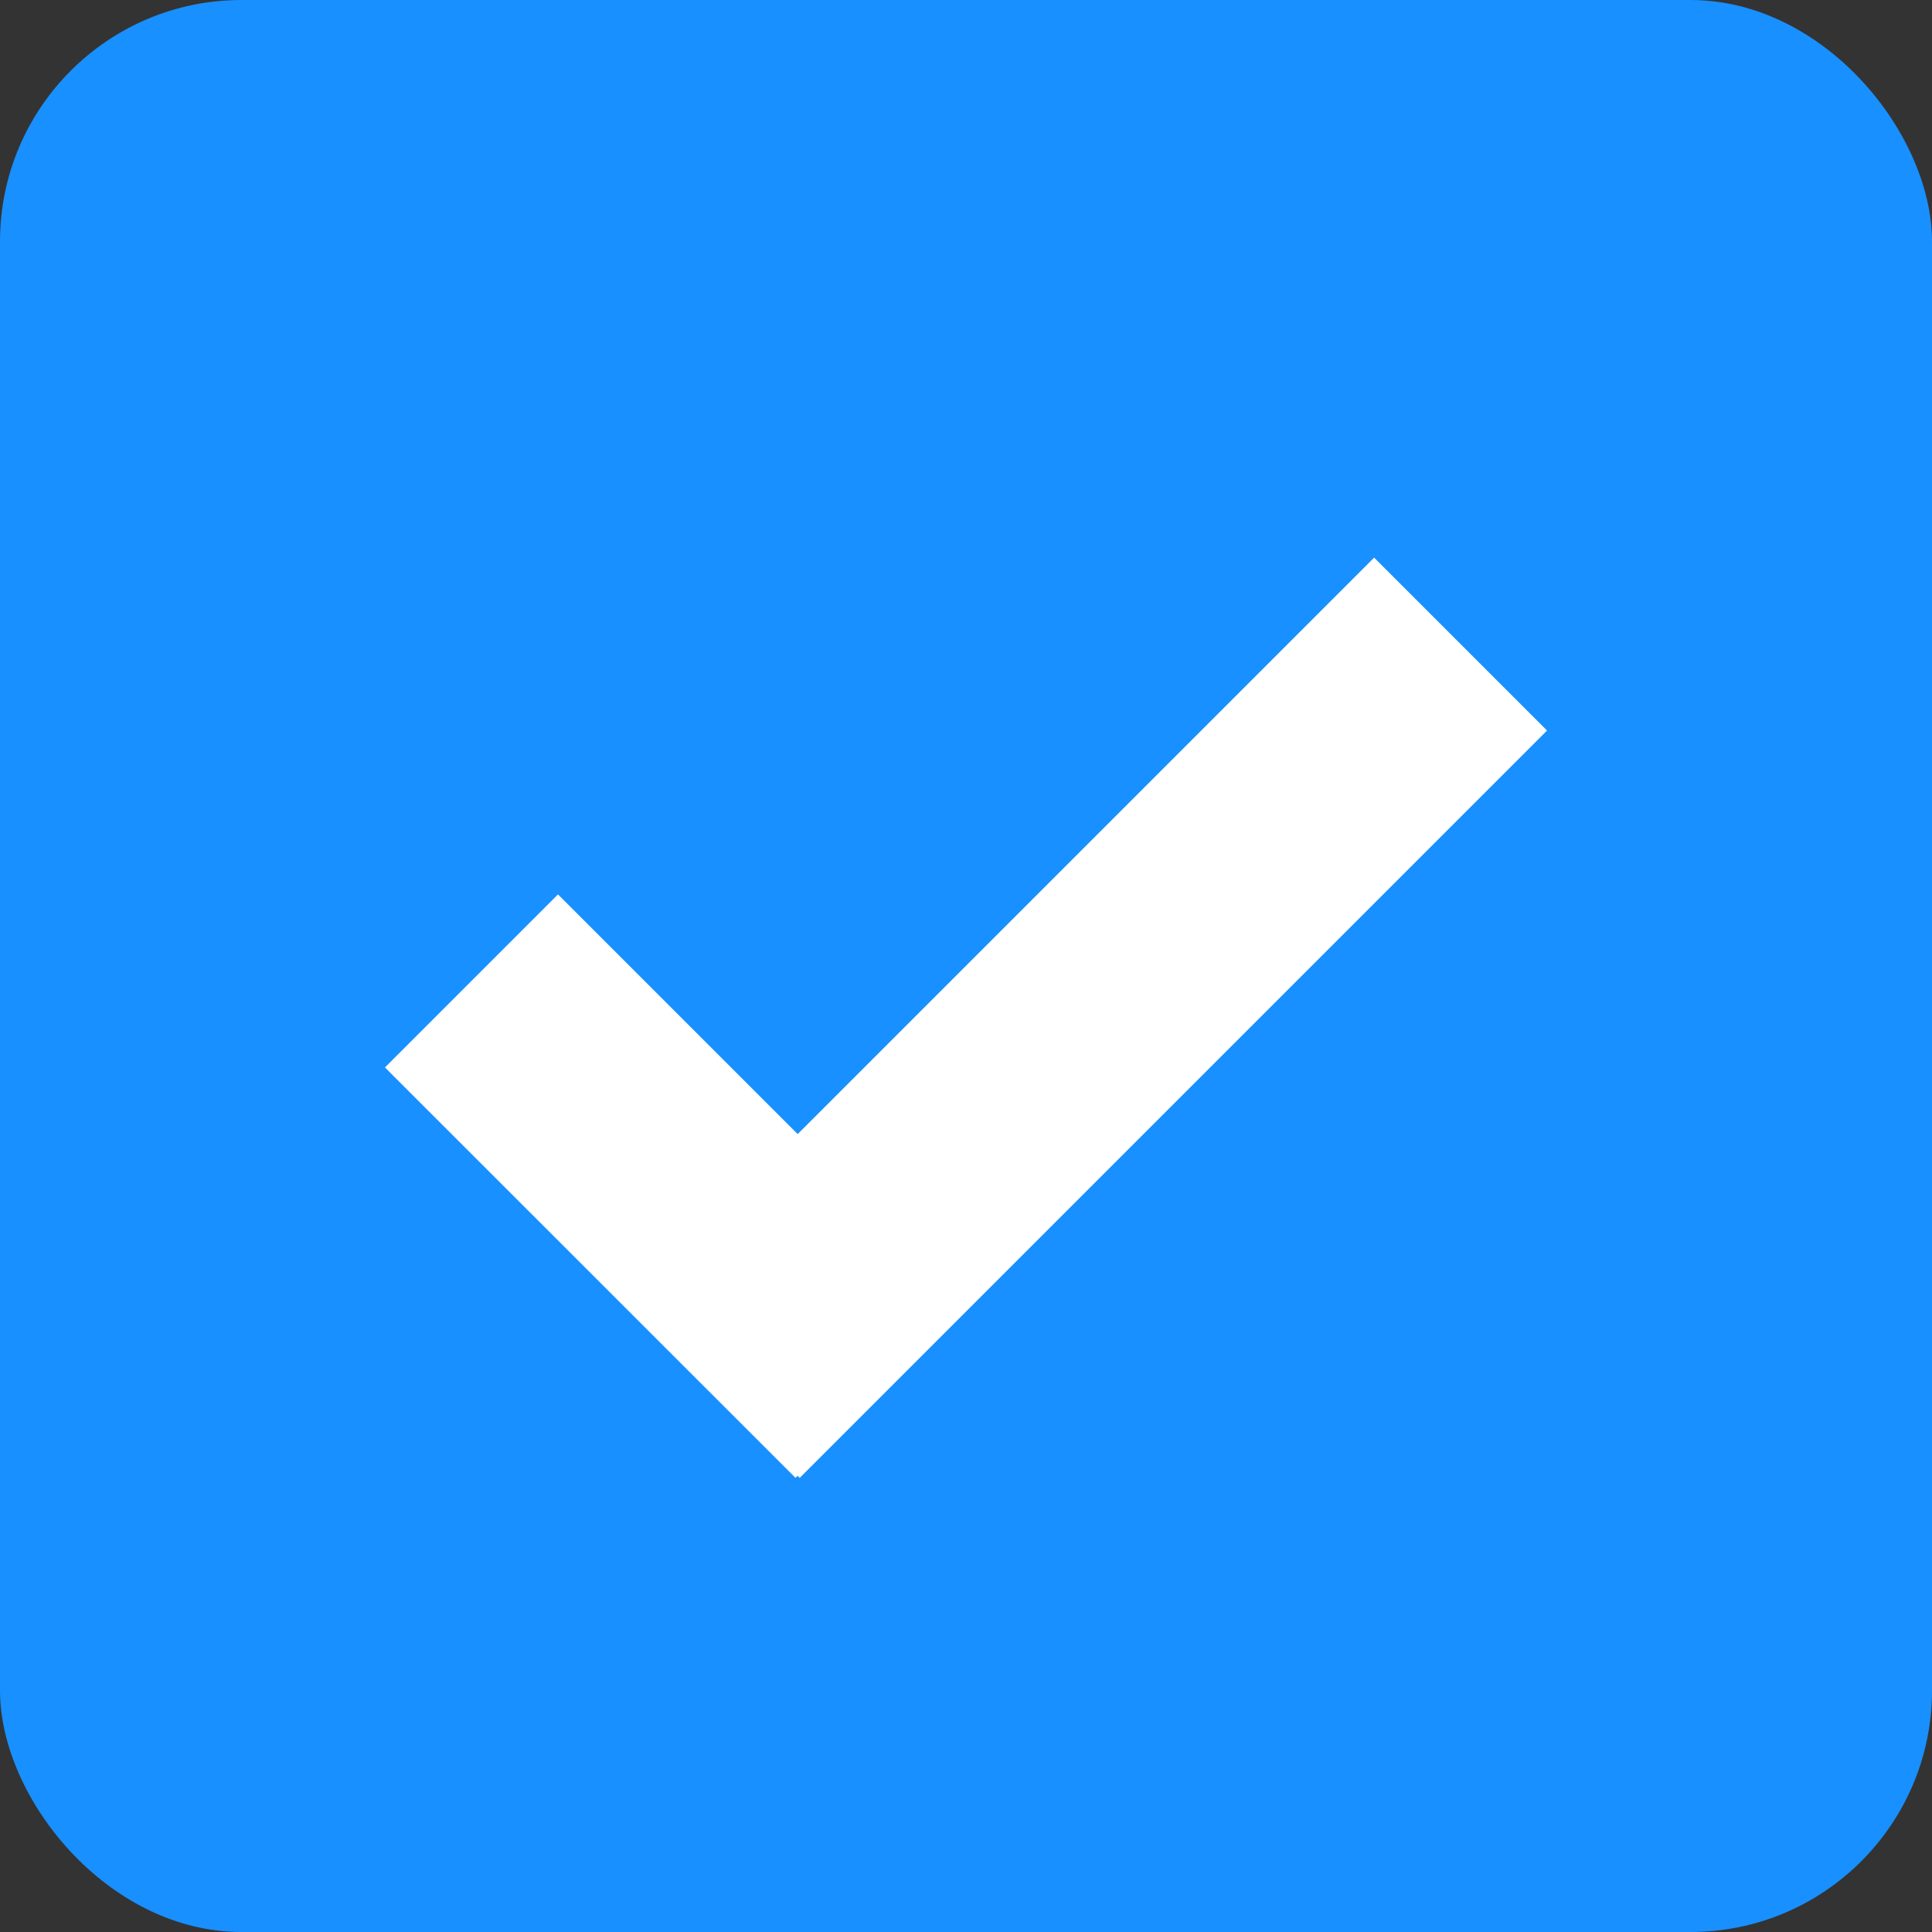 <svg width="16" height="16" viewBox="0 0 16 16" fill="none" xmlns="http://www.w3.org/2000/svg">
<rect x="0" y="0" width="16" height="16" fill="#333333" stroke="none"/>
<g clip-path="url(#clip0_2350_2149)">
<rect width="16" height="16" rx="2" fill="#1890FF"/>
<path d="M6.605 12.222L6.588 12.239L3.188 8.84L4.621 7.407L6.606 9.392L11.38 4.618L12.812 6.05L6.623 12.239L6.605 12.222Z" fill="white"/>
</g>
<defs>
<clipPath id="clip0_2350_2149">
<rect width="16" height="16" fill="white"/>
</clipPath>
</defs>
</svg>
